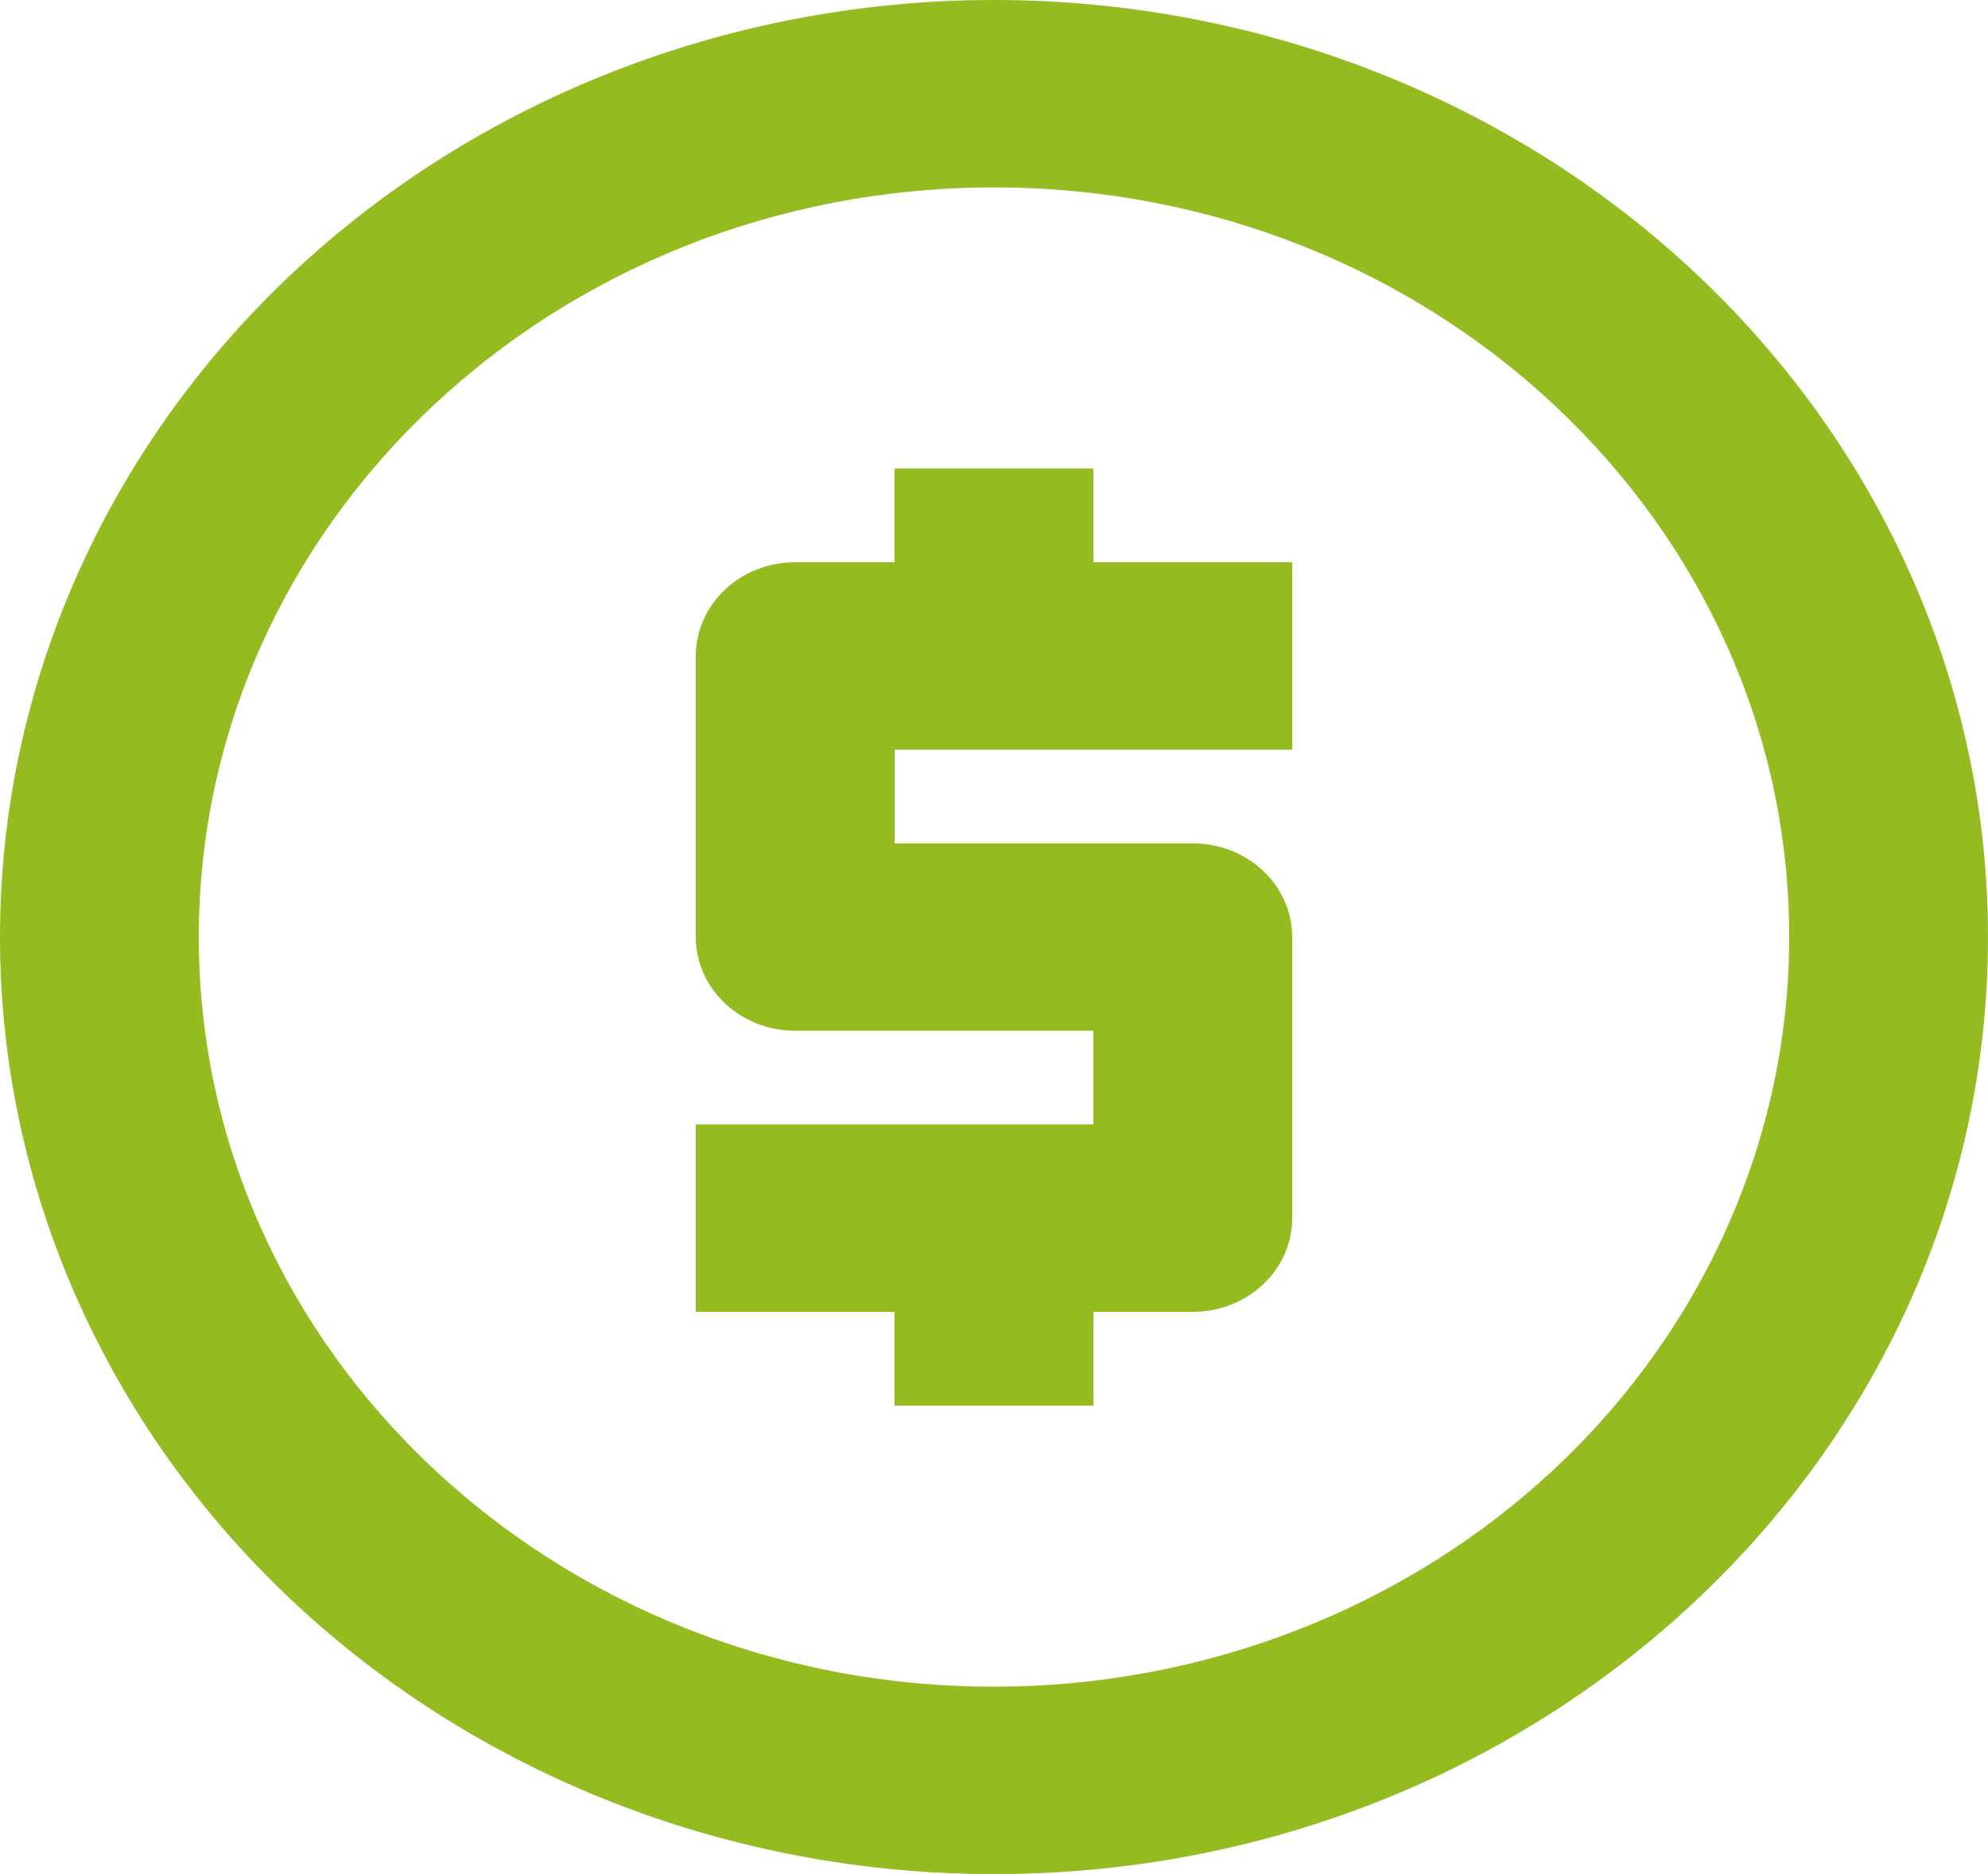 <?xml version="1.0" encoding="UTF-8"?>
<svg width="70px" height="66px" viewBox="0 0 70 66" version="1.1" xmlns="http://www.w3.org/2000/svg" xmlns:xlink="http://www.w3.org/1999/xlink">
    <!-- Generator: Sketch 52.2 (67145) - http://www.bohemiancoding.com/sketch -->
    <title>coin</title>
    <desc>Created with Sketch.</desc>
    <g id="Design--HD-Site" stroke="none" stroke-width="1" fill="none" fill-rule="evenodd">
        <g id="Desktop-HD-modal-Select-Producto" transform="translate(-398, -228)" fill="#94BB20" fill-rule="nonzero">
            <g id="coin" transform="translate(398, 228)">
                <path d="M35,1.46549439e-15 C44.283,7.32747196e-16 53.185,3.477 59.749,9.665 C66.313,15.854 70,24.248 70,33 C70,51.225 54.33,66 35,66 C25.717,66 16.815,62.523 10.251,56.335 C3.687,50.146 7.77156117e-16,41.752 0,33 C-4.6629367e-15,24.248 3.687,15.854 10.251,9.665 C16.815,3.477 25.717,1.46549439e-15 35,0 Z M35,6.6 C19.536,6.6 7,18.42 7,33 C7,47.58 19.536,59.4 35,59.4 C42.426,59.4 49.548,56.619 54.799,51.668 C60.05,46.717 63,40.002 63,33 C63,18.42 50.464,6.6 35,6.6 Z M31.5,49.5 L31.5,46.2 L24.5,46.2 L24.5,39.6 L38.5,39.6 L38.5,36.3 L28,36.3 C26.067,36.3 24.5,34.823 24.5,33 L24.5,23.1 C24.5,21.277 26.067,19.8 28,19.8 L31.5,19.8 L31.5,16.5 L38.5,16.5 L38.5,19.8 L45.5,19.8 L45.5,26.4 L31.5,26.4 L31.5,29.7 L42,29.7 C43.933,29.7 45.5,31.177 45.5,33 L45.5,42.9 C45.5,44.723 43.933,46.2 42,46.2 L38.5,46.2 L38.5,49.5 L31.5,49.5 Z" id="Shape"></path>
            </g>
        </g>
    </g>
</svg>